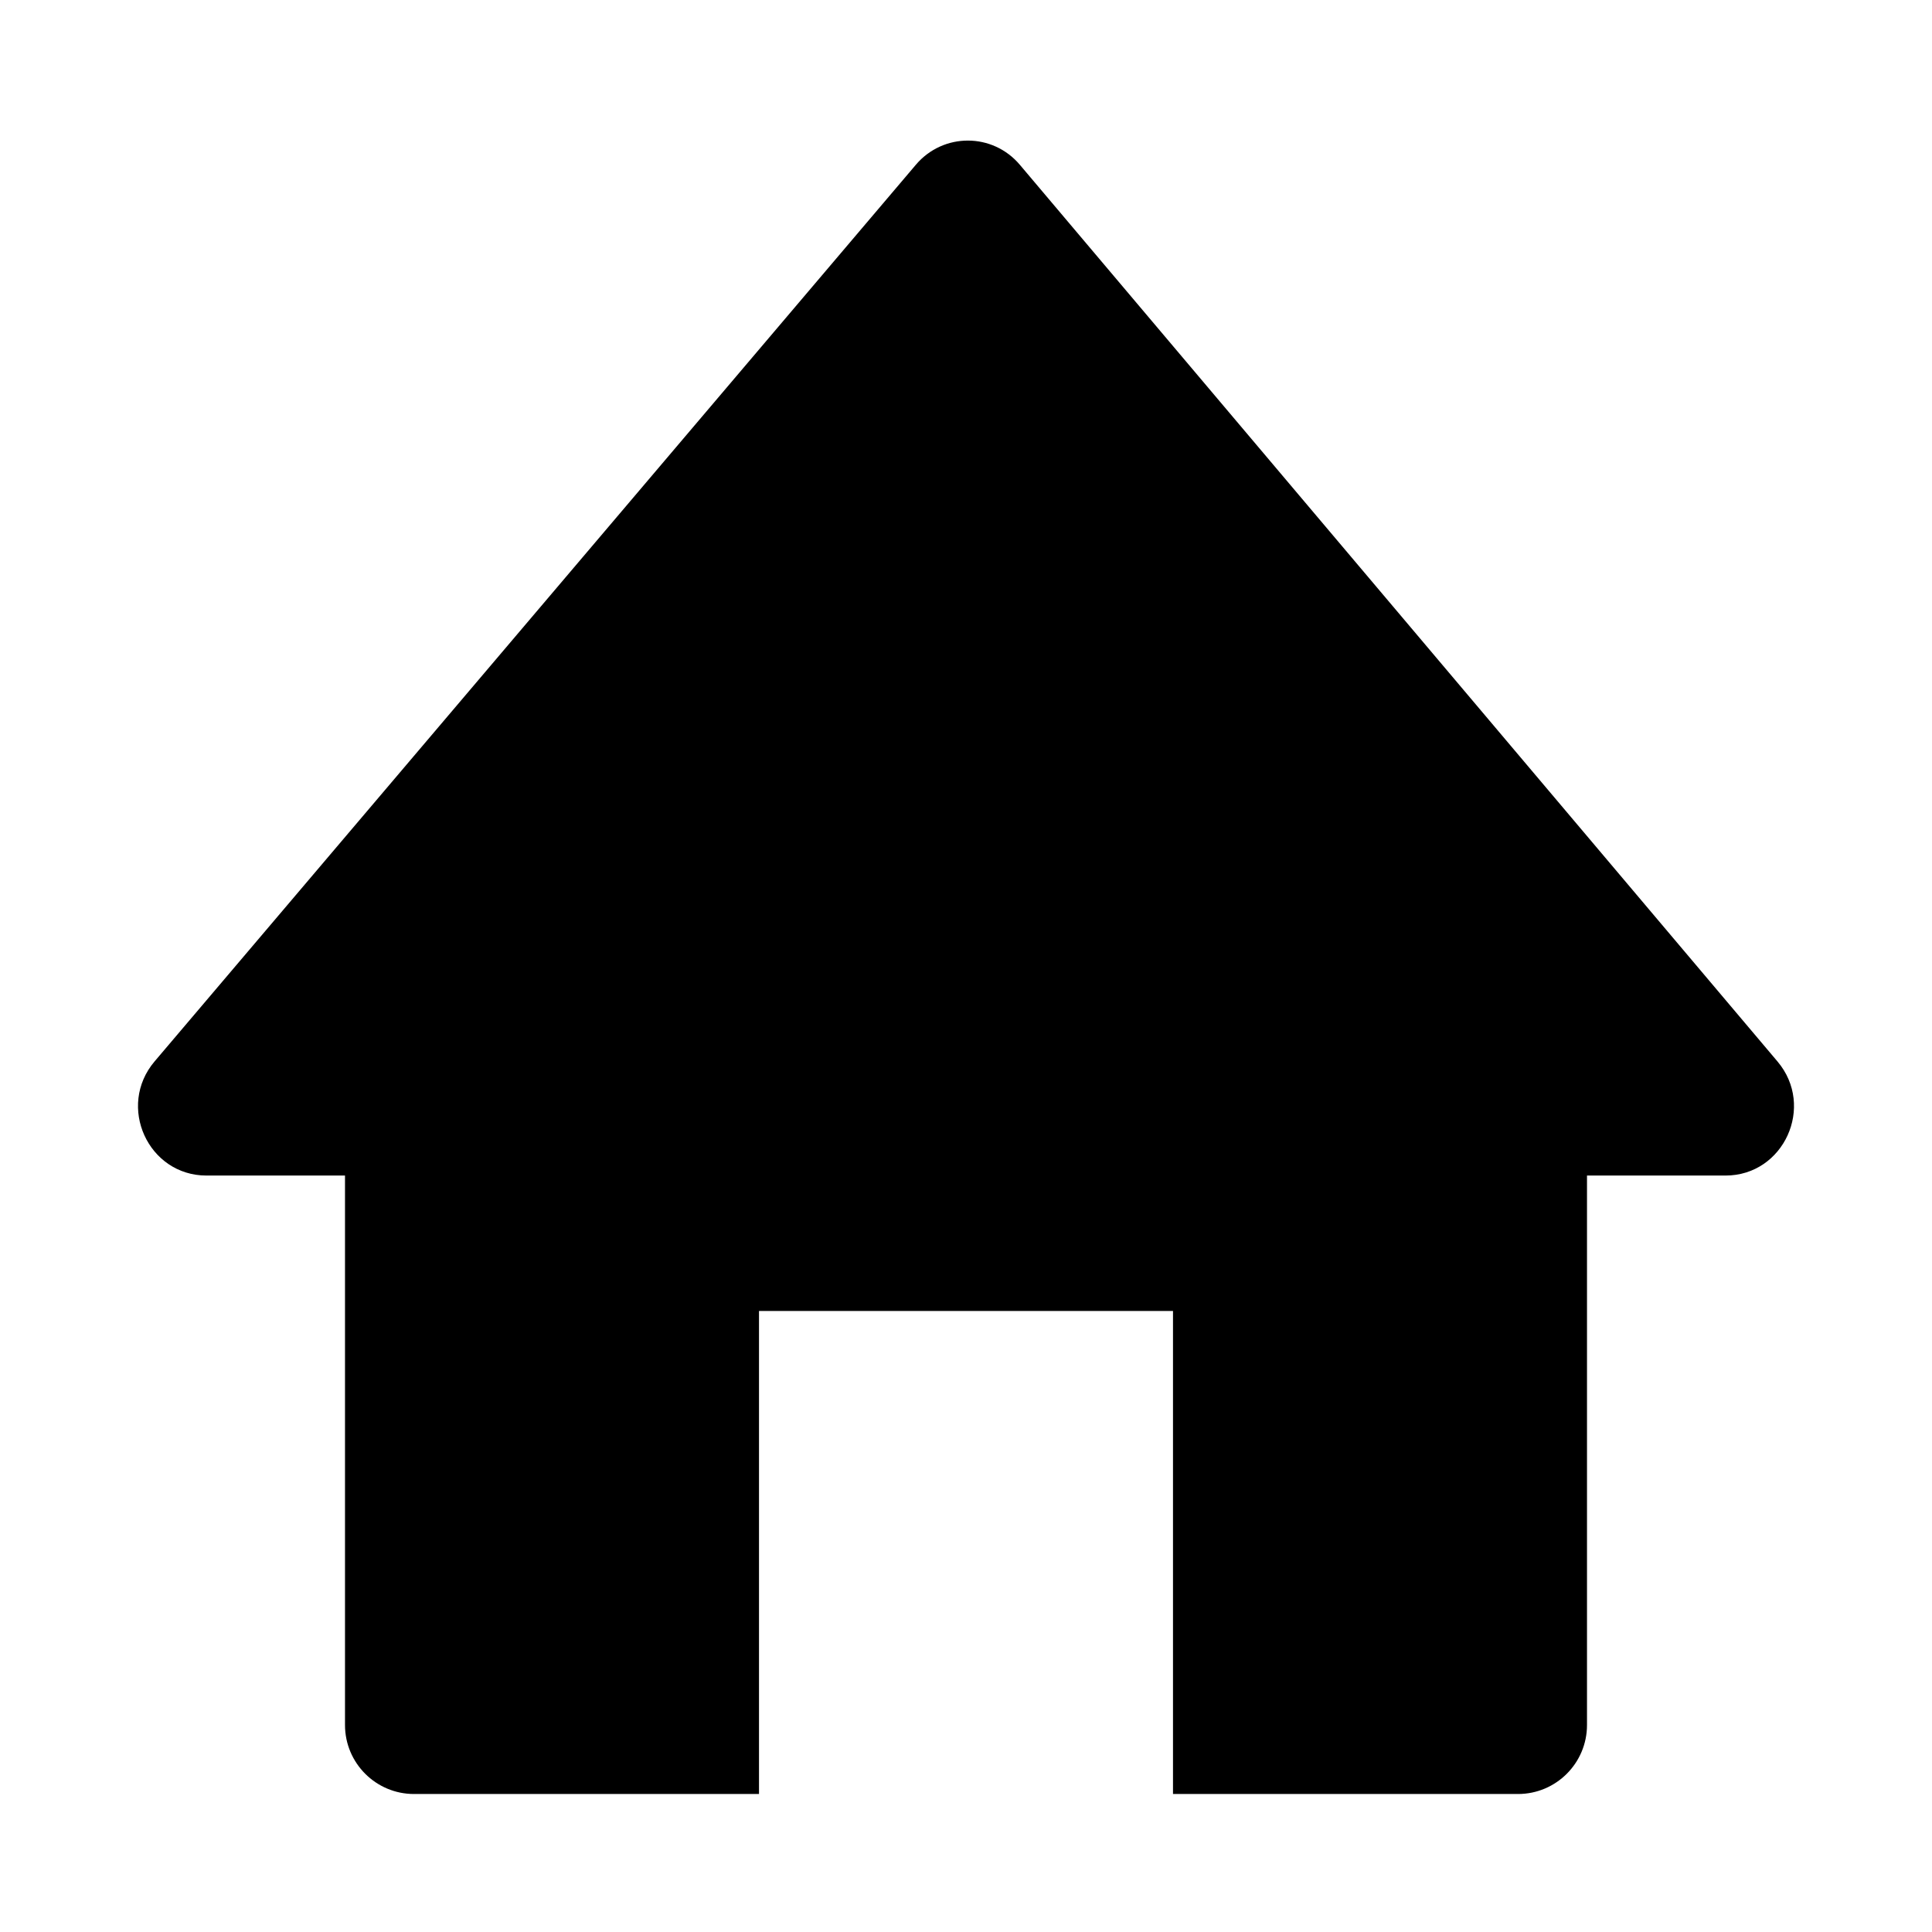 <!-- ##color:mono ##group:objects -->
<svg viewBox="0 0 28 28" xmlns="http://www.w3.org/2000/svg">
  <path
    d="M13.274 2.387C13.671 1.92 14.386 1.921 14.781 2.389L25.761 15.384C26.31 16.034 25.853 17.037 25.007 17.037H23V25C23 25.552 22.552 26 22 26H17V19H11V26H6C5.448 26 5 25.552 5 25V17.037H2.993C2.146 17.037 1.689 16.032 2.241 15.382L13.274 2.387Z"
  />
</svg>
